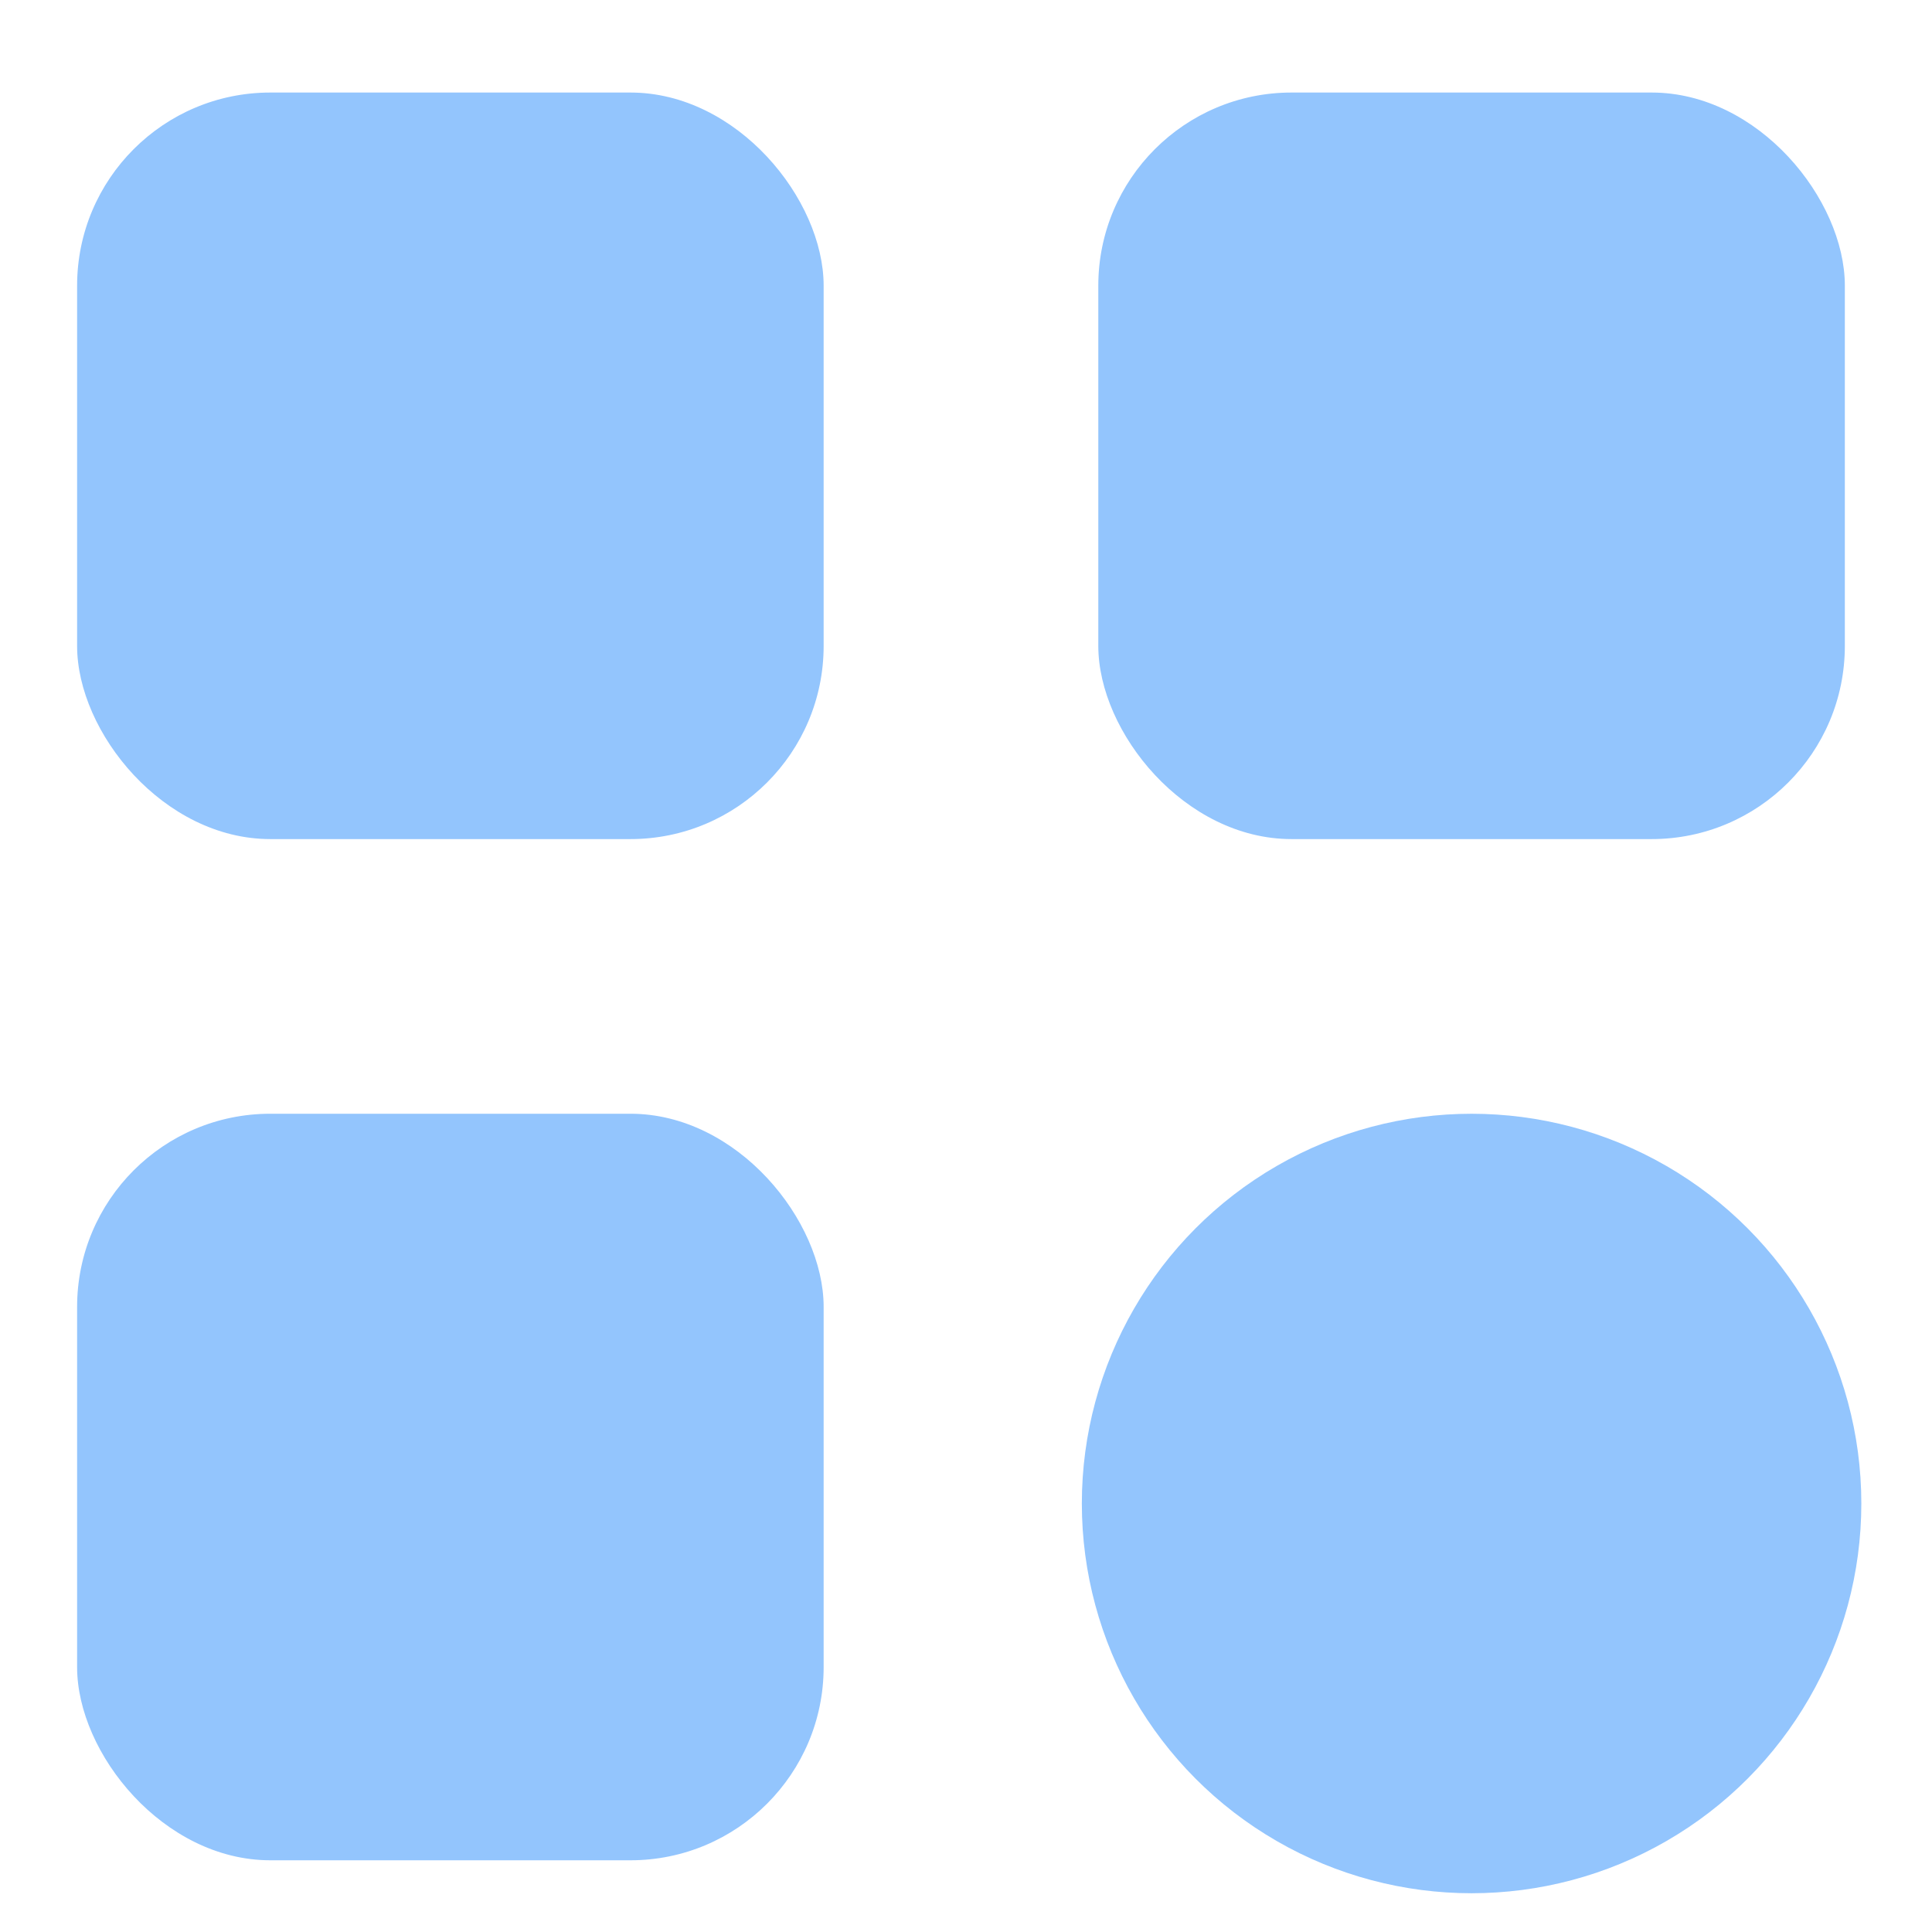 <?xml version="1.0" encoding="UTF-8" standalone="no"?>
<!-- Created with Inkscape (http://www.inkscape.org/) -->

<svg
   width="100mm"
   height="100mm"
   viewBox="0 0 100 100"
   version="1.1"
   id="svg128"
   xmlns="http://www.w3.org/2000/svg"
   style="fill:#93c5fd"
   xmlns:svg="http://www.w3.org/2000/svg">
  <defs
     id="defs125" />
  <g
     id="layer1">
    <circle
       style="fill-rule:evenodd;stroke-width:0.199"
       id="path176"
       cx="76.169"
       cy="77.821"
       r="20.173" />
    <rect
       style="stroke-width:0.22"
       id="rect302"
       width="38.641"
       height="38.641"
       x="3.991"
       y="57.647"
       ry="10"
       rx="10" />
    <rect
       style="stroke-width:0.22"
       id="rect302-4"
       width="38.641"
       height="38.641"
       x="3.991"
       y="4.79"
       ry="10"
       rx="10" />
    <rect
       style="stroke-width:0.22"
       id="rect302-8"
       width="38.641"
       height="38.641"
       x="56.848"
       y="4.79"
       ry="10"
       rx="10" />
    <rect
       style="fill:none;stroke-width:0.265"
       id="rect1587"
       width="174.283"
       height="143.104"
       x="17.188"
       y="70.353"
       rx="10"
       ry="10" />
    <rect
       style="fill:none;stroke-width:0.265"
       id="rect1737"
       width="160.692"
       height="155.895"
       x="17.188"
       y="70.353"
       rx="10"
       ry="9.187" />
    <rect
       style="fill:none;stroke-width:0.265"
       id="rect1742"
       width="129.519"
       height="133.916"
       x="36.369"
       y="79.54"
       rx="10"
       ry="9.187" />
    <rect
       style="fill:none;stroke-width:0.265"
       id="rect1747"
       width="5.59"
       height="27.182"
       x="150.299"
       y="186.275"
       rx="10"
       ry="9.187" />
    <rect
       style="fill:none;stroke-width:0.188"
       id="rect1749"
       width="91.773"
       height="93.188"
       x="3.991"
       y="4.79"
       rx="10"
       ry="9.187" />
  </g>
</svg>
